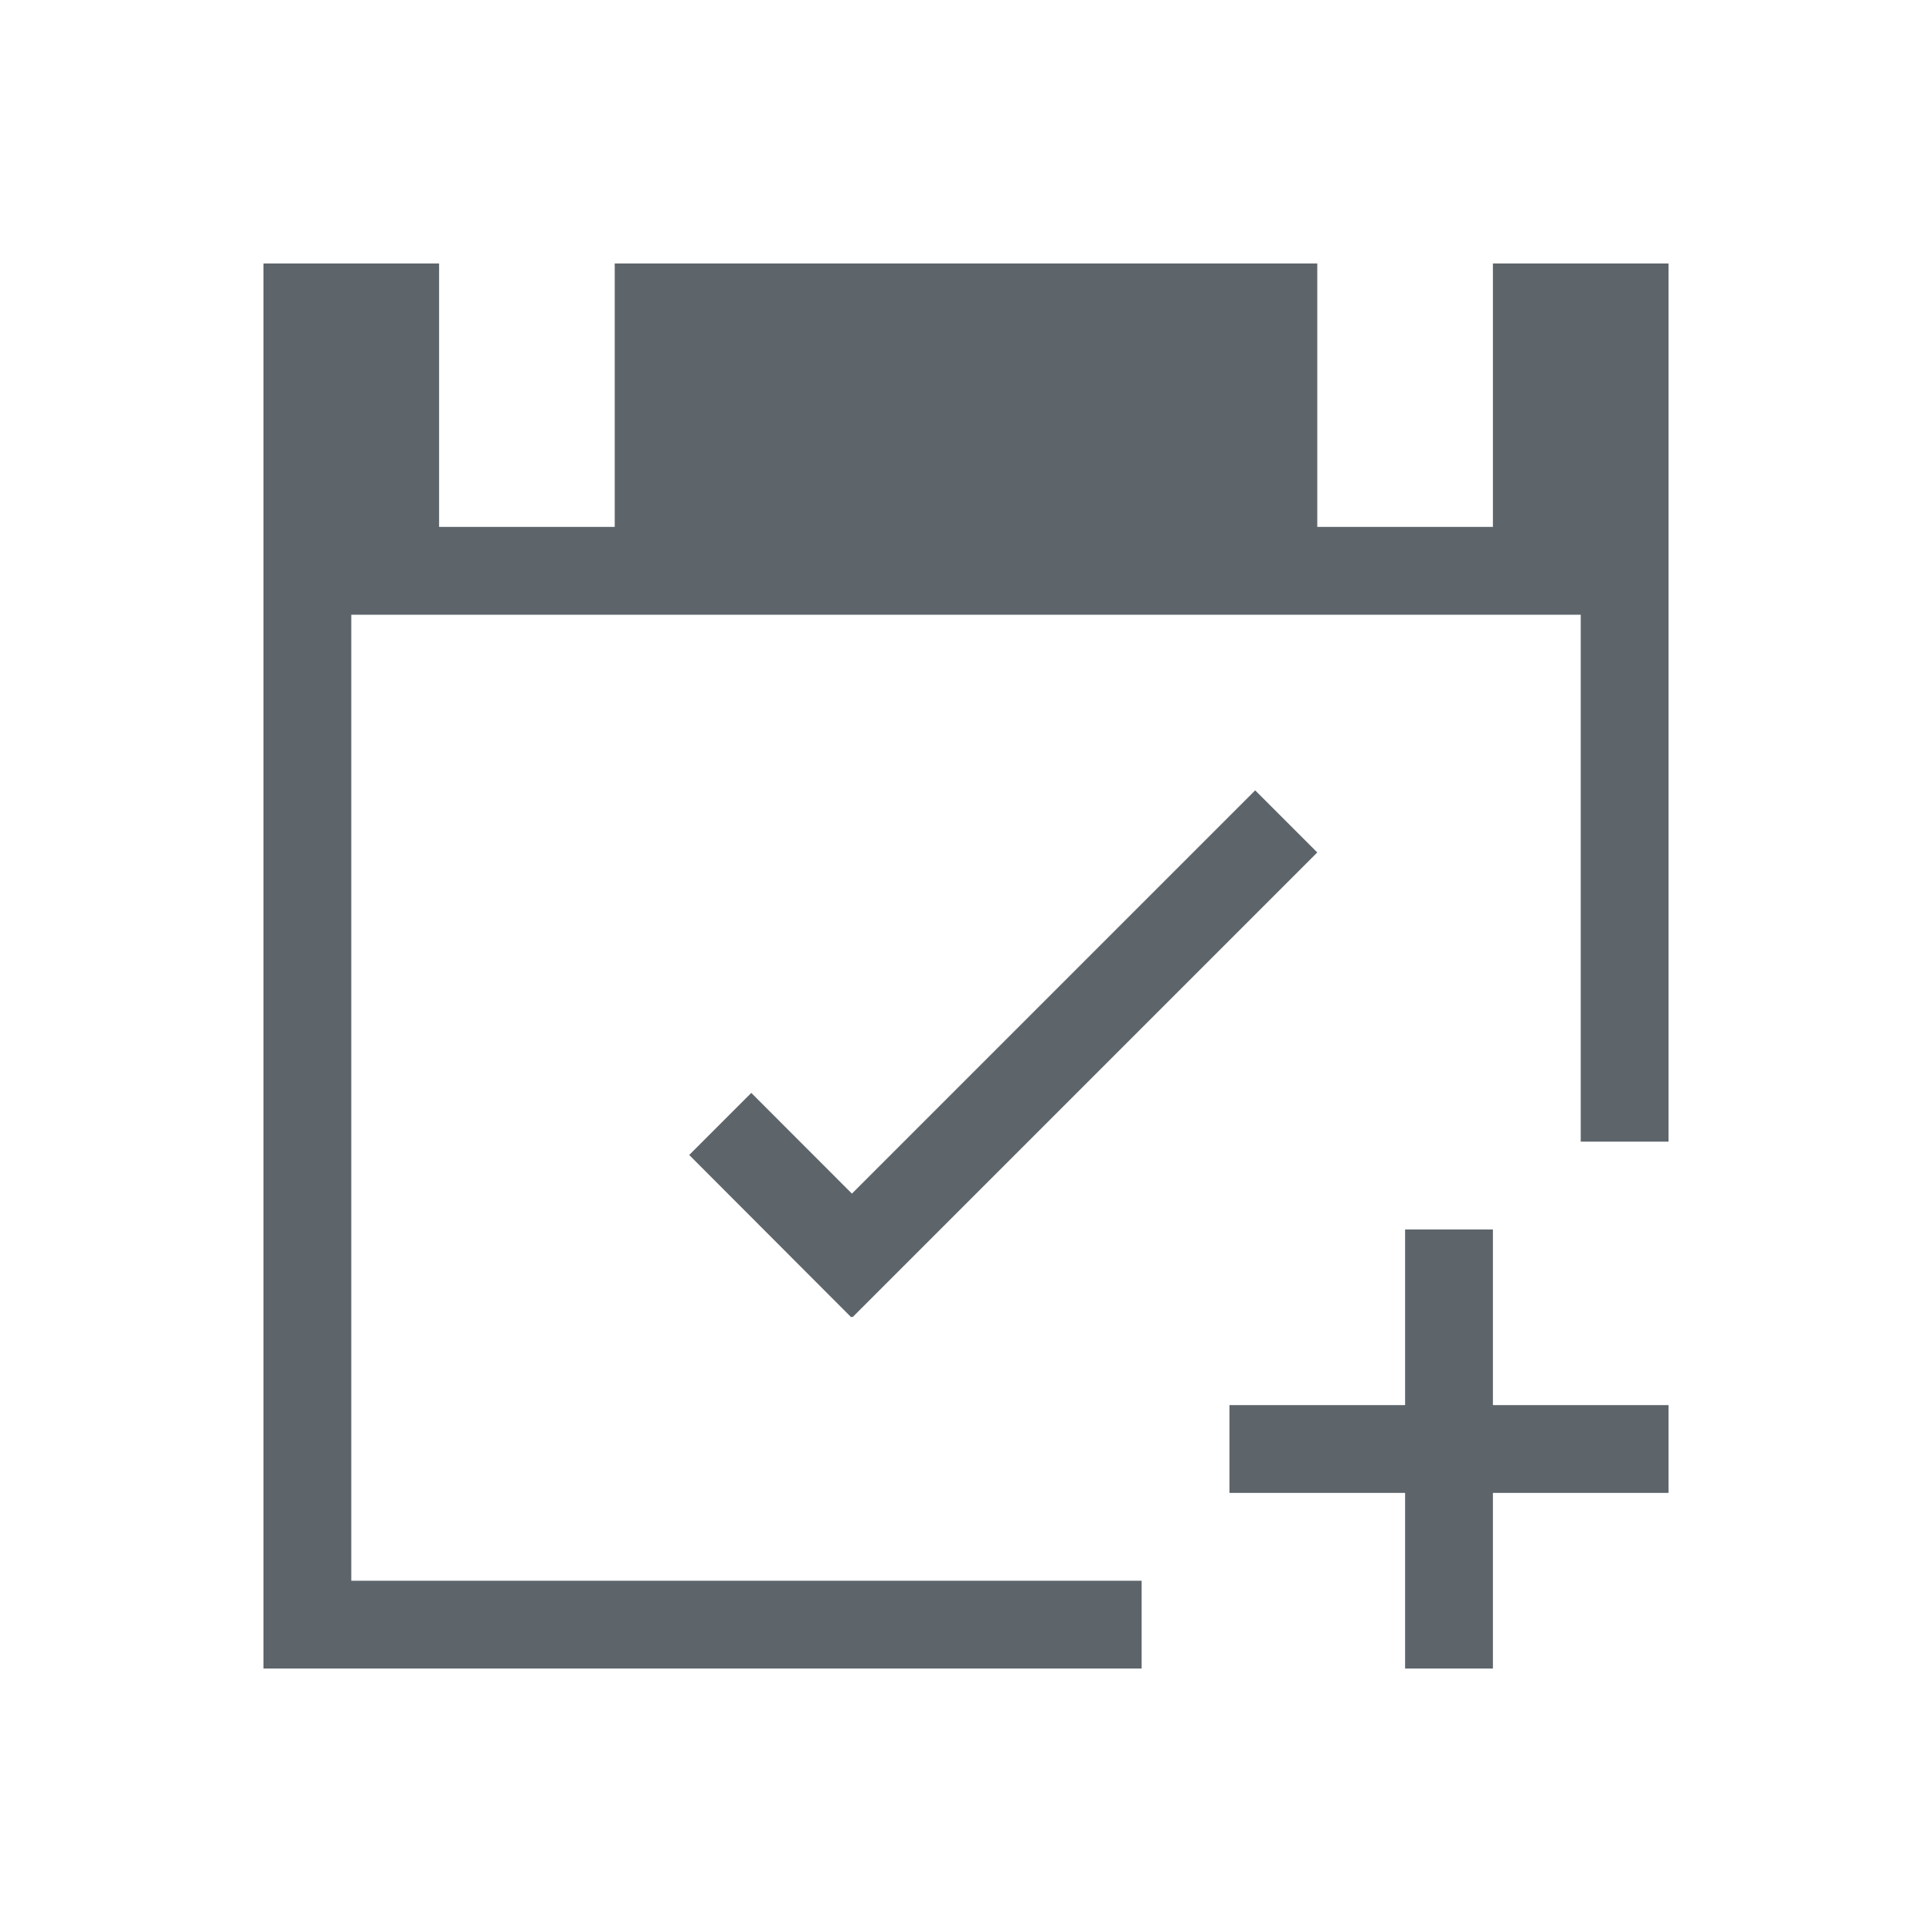 <svg xmlns="http://www.w3.org/2000/svg" viewBox="0 0 22 22"><path d="M3 3v16h10v-1H4V7h14v6h1V3h-2v3h-2V3H7v3H5V3H3zm11.293 6l-4.592 4.592-1.146-1.147-.707.707L9.693 15l.006-.008.008.008L15 9.707 14.293 9zM16 14v2h-2v1h2v2h1v-2h2v-1h-2v-2h-1z" fill="currentColor" color="#5d656b"/></svg>